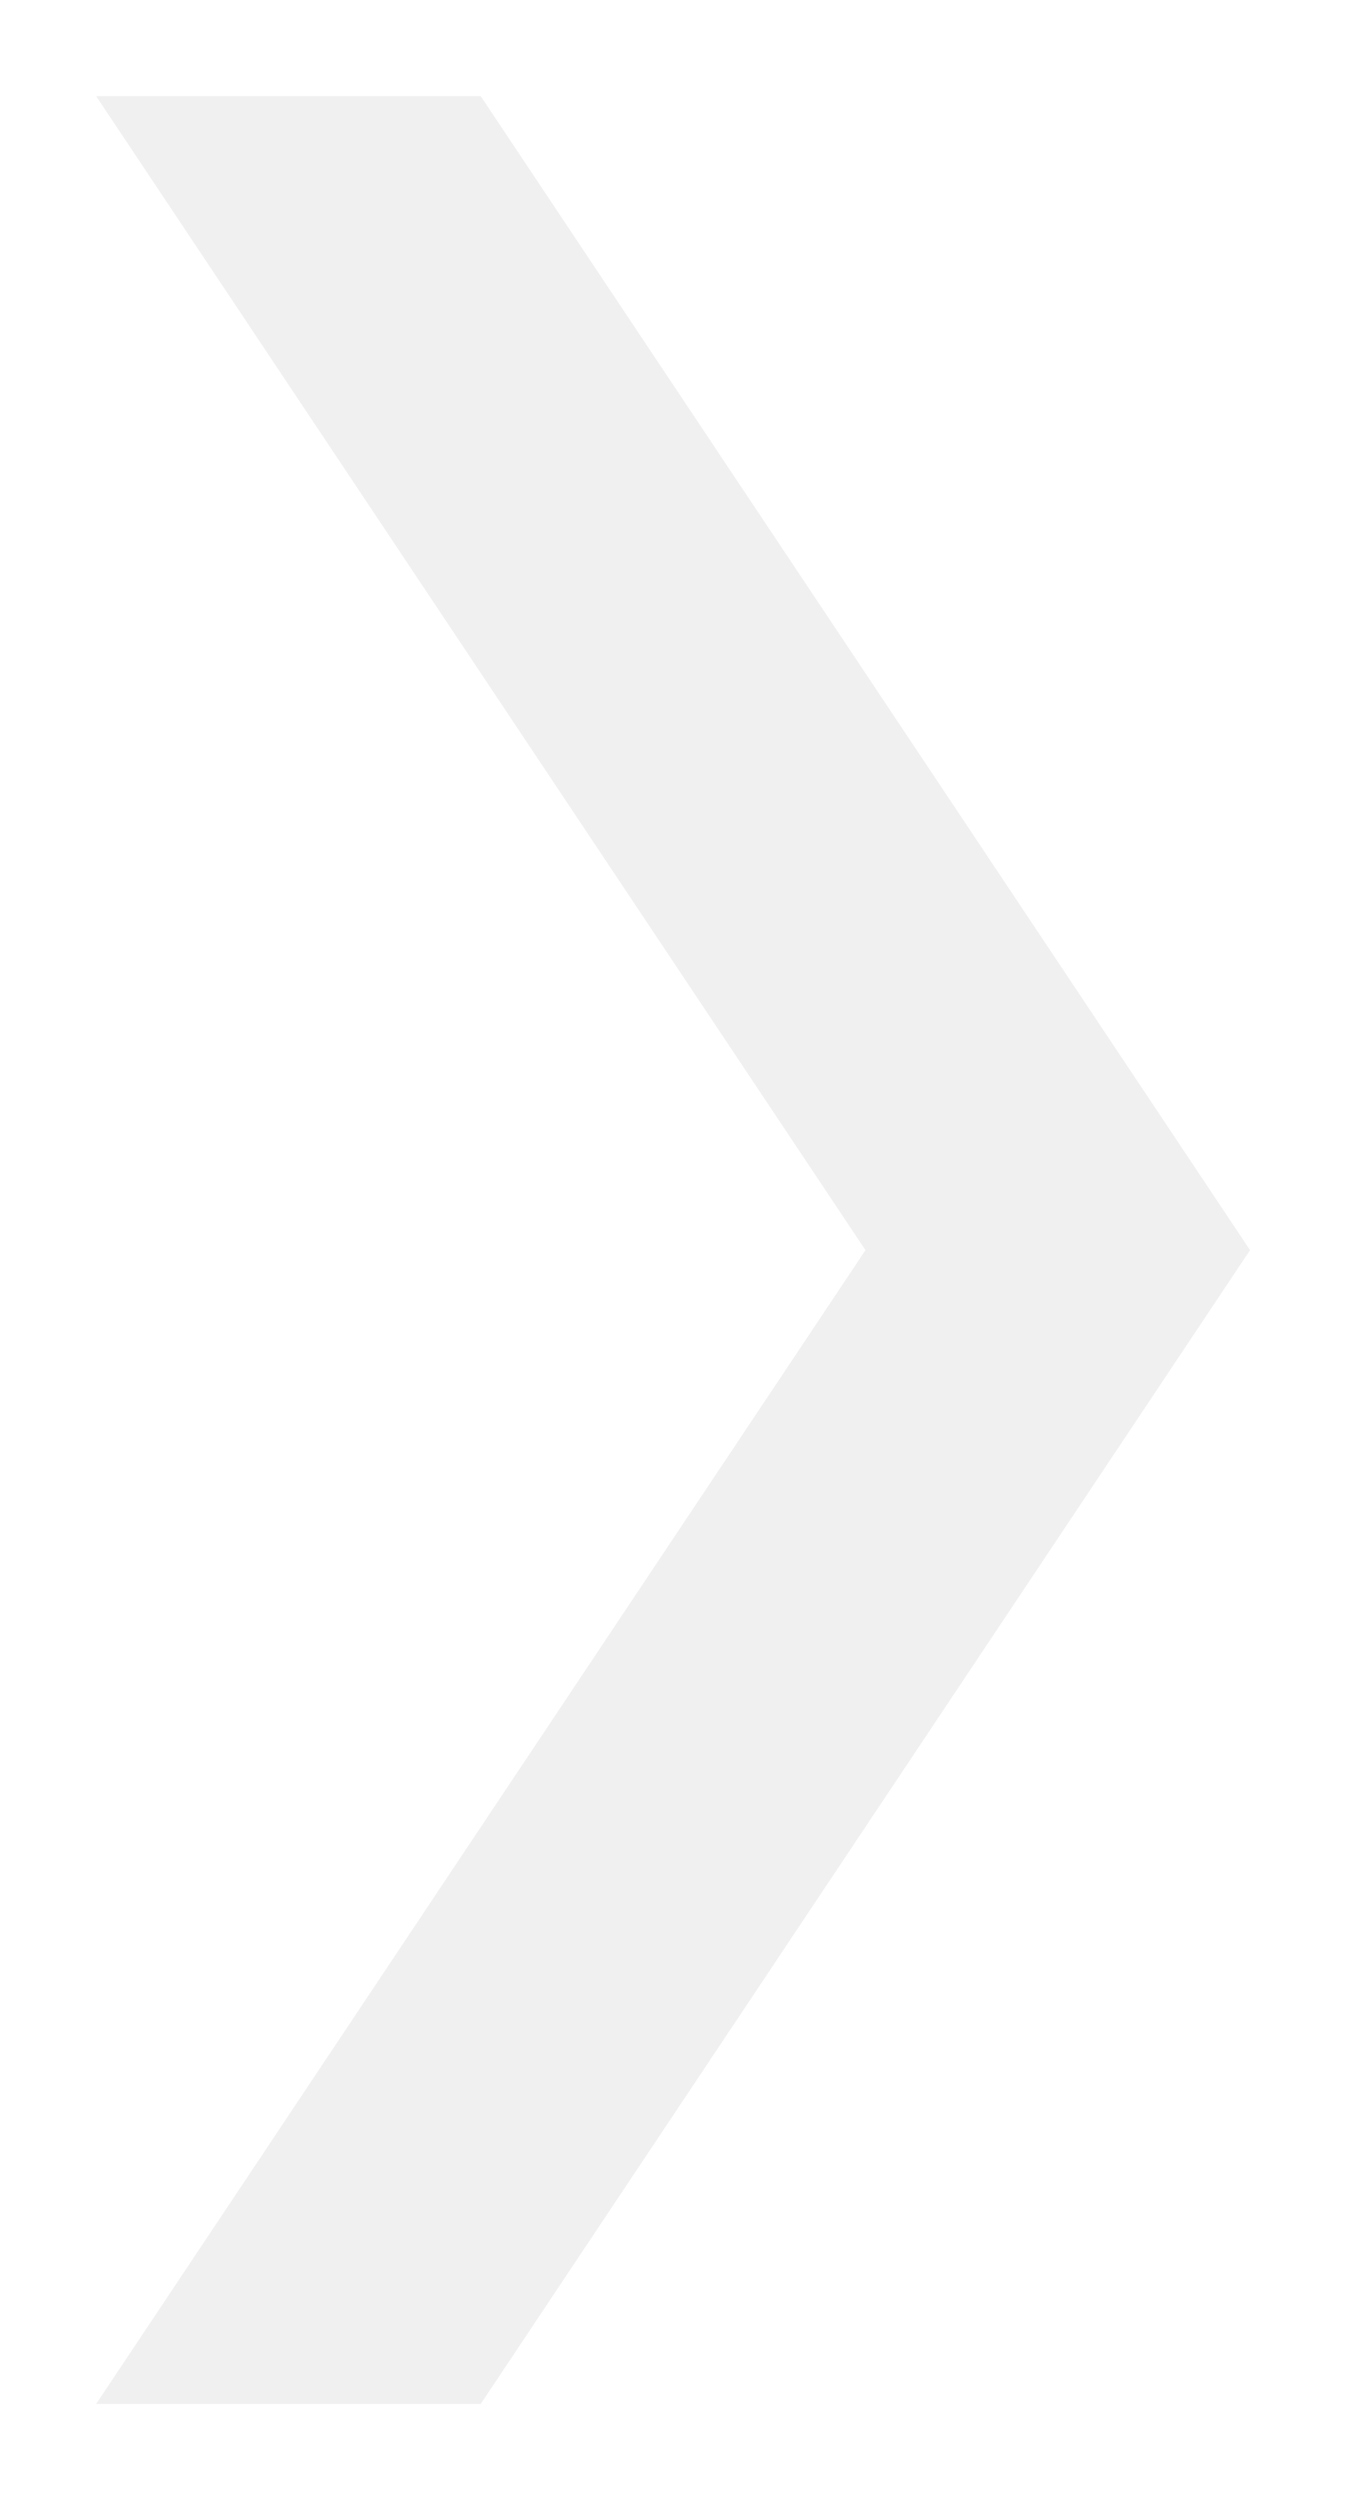 <svg xmlns="http://www.w3.org/2000/svg" width="7" height="13" fill="none" viewBox="0 0 7 13"><path fill="#DADADA" fill-rule="evenodd" d="M4.501 6.501L0.5 12.501H2.5L6.501 6.501L2.5 0.5H0.5L4.501 6.501Z" clip-rule="evenodd" opacity=".4"/></svg>